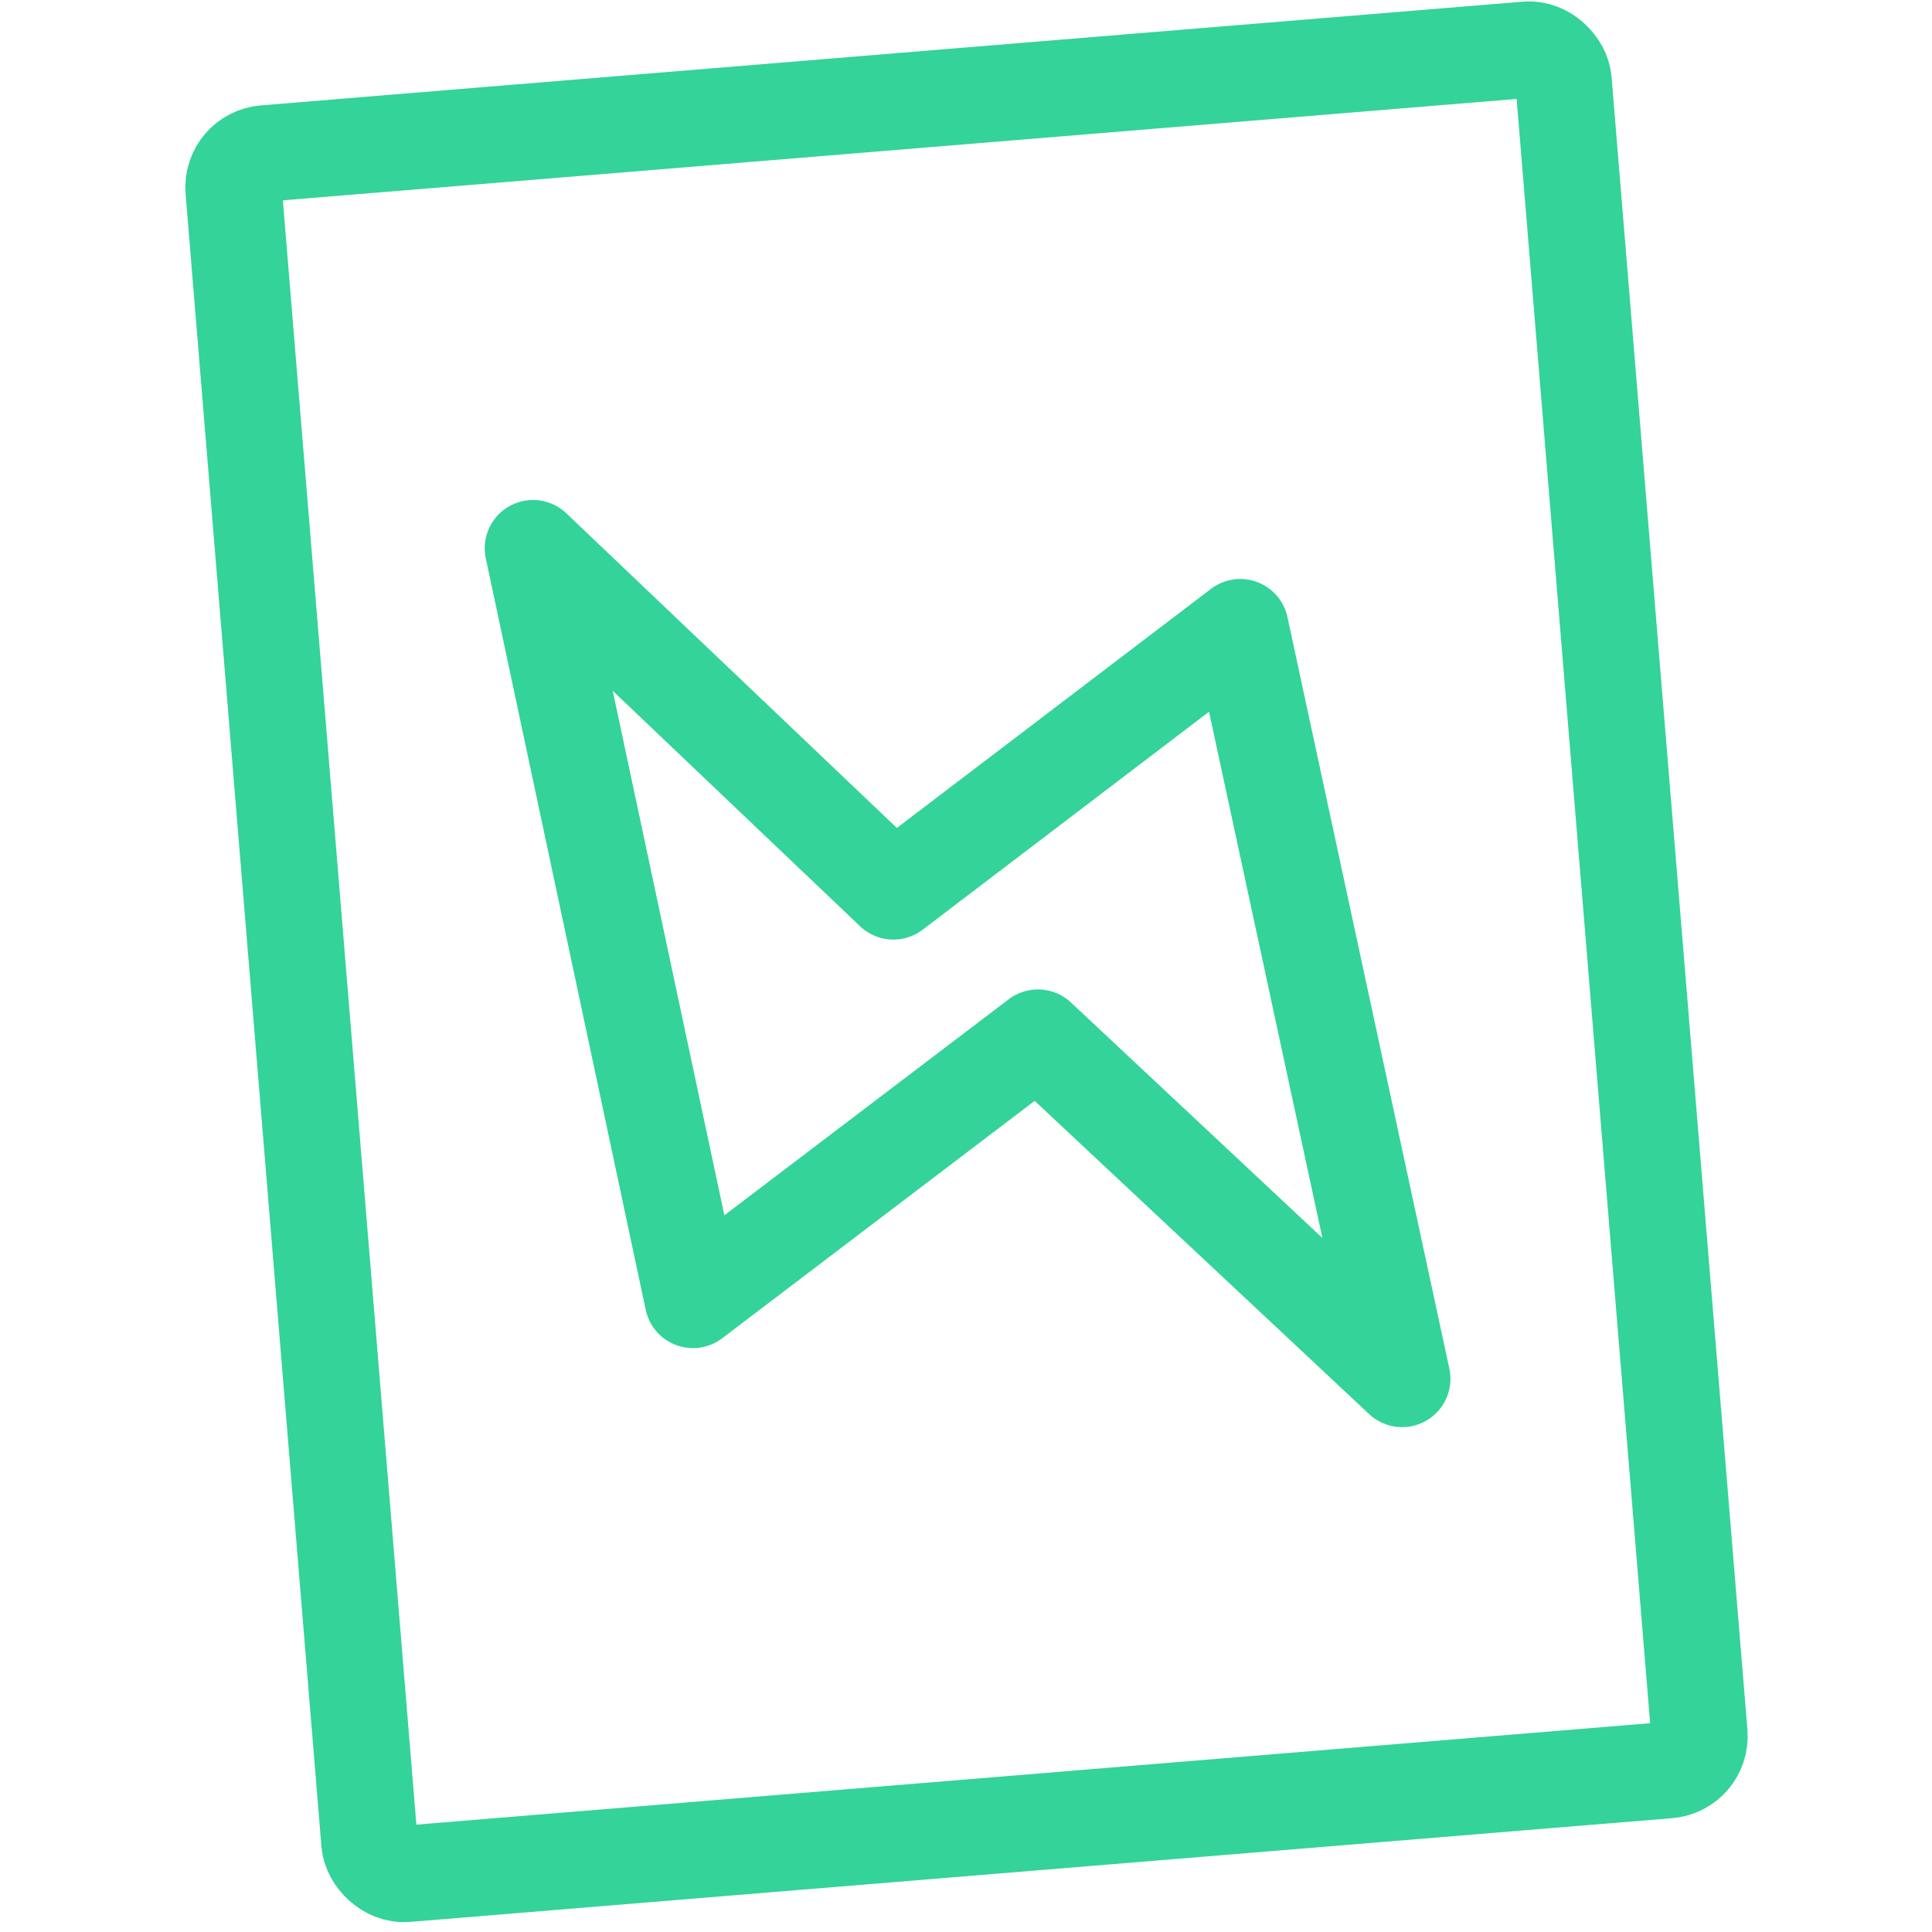 <?xml version="1.0" encoding="UTF-8" standalone="no"?>
<!-- Created with Inkscape (http://www.inkscape.org/) -->

<svg
   width="100.0px"
   height="100.0px"
   viewBox="0 0 100.0 100.0"
   version="1.1"
   id="SVGRoot"
   sodipodi:docname="histoire.svg"
   inkscape:version="1.2.1 (9c6d41e410, 2022-07-14)"
   xmlns:inkscape="http://www.inkscape.org/namespaces/inkscape"
   xmlns:sodipodi="http://sodipodi.sourceforge.net/DTD/sodipodi-0.dtd"
   xmlns="http://www.w3.org/2000/svg"
   xmlns:svg="http://www.w3.org/2000/svg">
  <defs
     id="defs8354" />
  <sodipodi:namedview
     id="namedview32486"
     pagecolor="#181825"
     bordercolor="#000000"
     borderopacity="0.247"
     inkscape:showpageshadow="2"
     inkscape:pageopacity="0"
     inkscape:pagecheckerboard="0"
     inkscape:deskcolor="#313244"
     inkscape:document-units="px"
     showgrid="true"
     inkscape:zoom="2.1089996"
     inkscape:cx="21.811289"
     inkscape:cy="35.087726"
     inkscape:window-width="1920"
     inkscape:window-height="1017"
     inkscape:window-x="1912"
     inkscape:window-y="-8"
     inkscape:window-maximized="1"
     inkscape:current-layer="SVGRoot"
     showborder="false"
     showguides="false">
    <inkscape:grid
       type="xygrid"
       id="grid32609" />
  </sodipodi:namedview>
  <path
     style="fill:none;stroke:#34d399;stroke-width:5;stroke-linecap:round;stroke-linejoin:round;stroke-dasharray:none;stroke-opacity:1;paint-order:fill markers stroke"
     d="m 27.589,28.379 18.652,17.754 17.954,-13.665 8.379,38.9 -18.852,-17.655 -17.854,13.565 z"
     id="path20105" />
  <rect
     style="fill:none;stroke:#34d399;stroke-width:22.715;stroke-dasharray:none;stroke-opacity:1;display:inline;fill-opacity:1"
     id="rect850"
     width="314.309"
     height="406.609"
     x="77.572"
     y="72.809"
     ry="8"
     transform="matrix(0.219,-0.018,0.018,0.219,-6.349,-6.462)" />
</svg>
